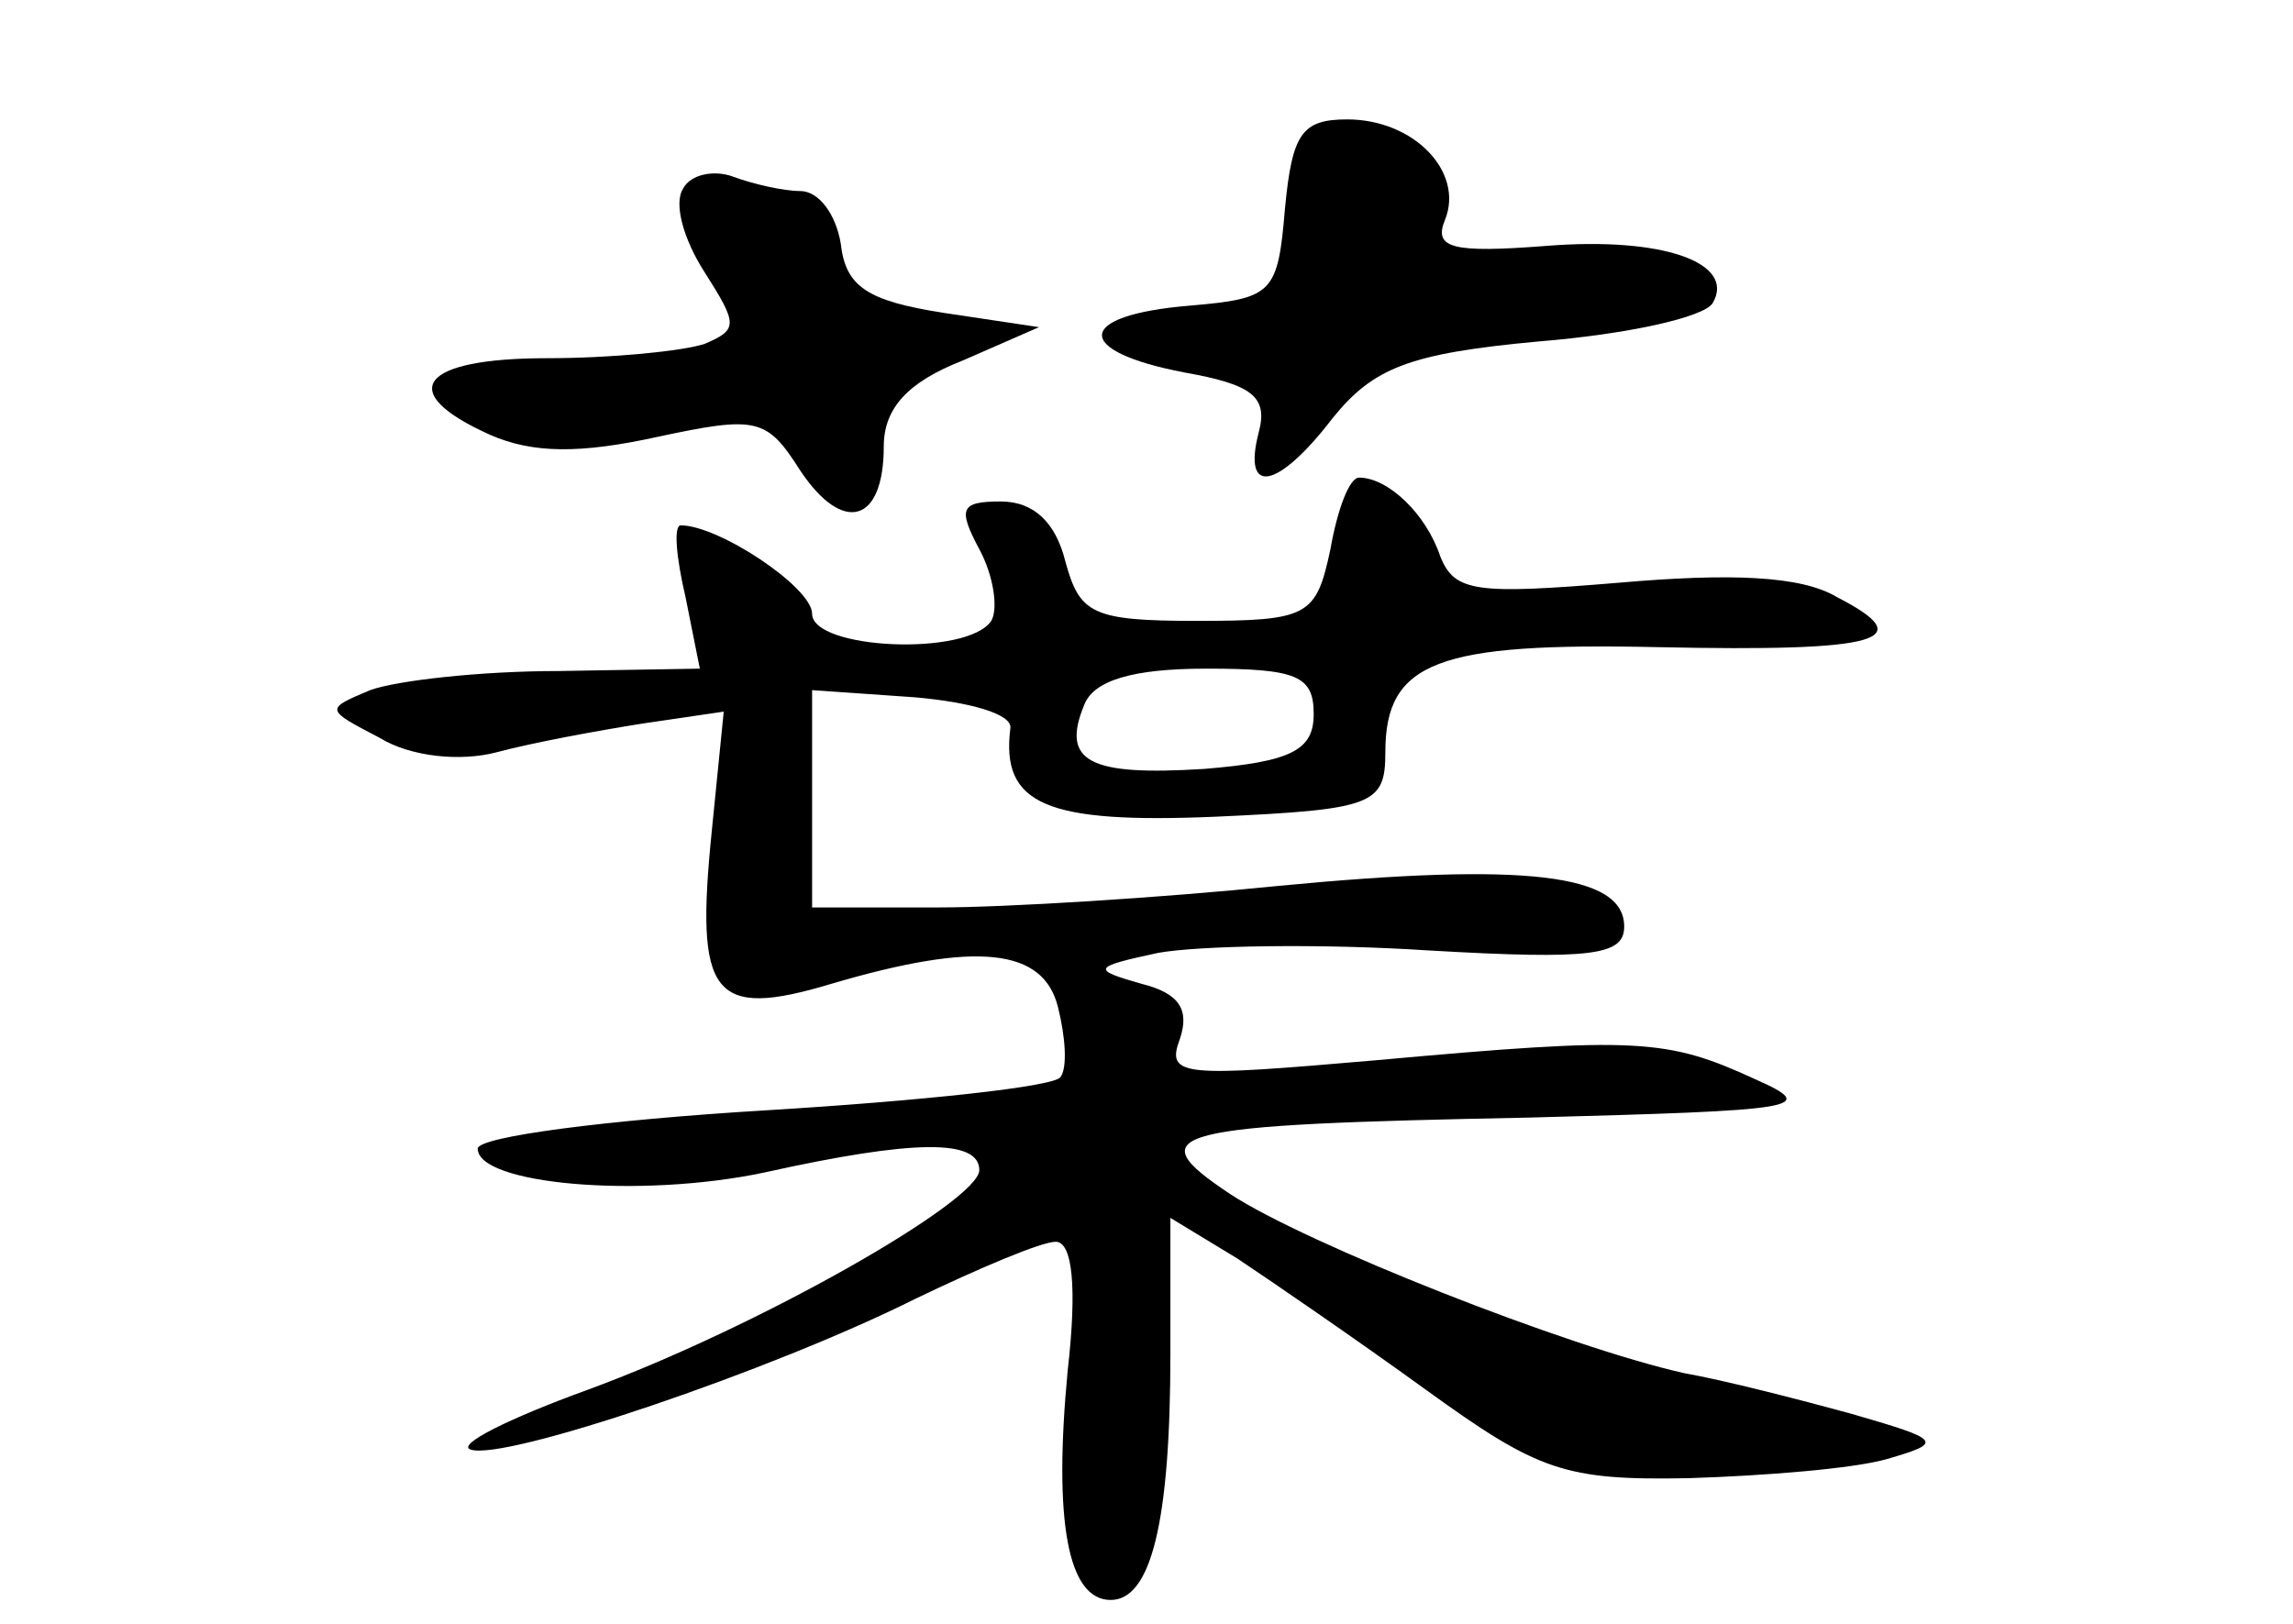 <?xml version="1.0" standalone="no"?>
<!DOCTYPE svg PUBLIC "-//W3C//DTD SVG 20010904//EN"
 "http://www.w3.org/TR/2001/REC-SVG-20010904/DTD/svg10.dtd">
<svg version="1.0" xmlns="http://www.w3.org/2000/svg"
 width="96pt" height="68pt" viewBox="0 0 96 68"
 preserveAspectRatio="xMidYMid meet">
<g transform="translate(0,68) scale(0.1,-0.1)"
fill="#000000" stroke="none">
<path d="M538 593 c-3 -36 -5 -38 -40 -41 -48 -4 -49 -19 -2 -28 28 -5 35 -10
31 -25 -7 -27 8 -24 31 6 17 21 32 27 86 32 37 3 69 10 73 16 10 17 -21 28
-70 24 -39 -3 -47 -1 -42 11 8 20 -13 42 -41 42 -19 0 -23 -6 -26 -37z"/>
<path d="M286 601 c-4 -6 0 -21 9 -35 14 -22 14 -24 0 -30 -9 -3 -39 -6 -66
-6 -53 0 -64 -14 -24 -32 18 -8 38 -8 70 -1 42 9 46 8 60 -14 18 -27 35 -22
35 10 0 16 10 27 33 36 l32 14 -40 6 c-32 5 -41 11 -43 29 -2 12 -9 22 -17 22
-7 0 -20 3 -28 6 -8 3 -18 1 -21 -5z"/>
<path d="M557 450 c-6 -28 -9 -30 -56 -30 -44 0 -49 3 -55 25 -4 16 -13 25
-27 25 -17 0 -18 -3 -9 -20 6 -11 8 -25 5 -30 -10 -15 -75 -12 -75 3 0 11 -39
37 -55 37 -3 0 -2 -13 2 -30 l6 -30 -59 -1 c-33 0 -68 -4 -79 -8 -19 -8 -19
-8 4 -20 13 -8 34 -10 49 -6 15 4 42 9 61 12 l34 5 -5 -50 c-7 -69 0 -79 50
-64 61 18 89 15 95 -10 3 -12 4 -25 1 -29 -2 -4 -58 -10 -124 -14 -66 -4 -120
-11 -120 -16 0 -15 68 -21 120 -10 63 14 90 14 90 1 0 -13 -93 -66 -164 -92
-33 -12 -55 -23 -49 -25 14 -5 126 33 186 63 27 13 53 24 59 24 7 0 9 -19 5
-54 -6 -63 0 -96 18 -96 17 0 25 33 25 103 l0 57 28 -17 c15 -10 50 -34 79
-55 47 -34 58 -38 110 -37 32 1 69 4 83 8 24 7 23 8 -15 19 -22 6 -53 14 -70
17 -49 11 -158 54 -190 75 -39 26 -27 29 125 32 114 3 122 4 95 16 -37 17 -49
18 -159 8 -81 -7 -88 -7 -82 9 4 12 0 19 -16 23 -21 6 -21 7 7 13 17 3 67 4
113 1 69 -4 82 -2 82 10 0 22 -41 27 -145 17 -49 -5 -114 -9 -142 -9 l-53 0 0
46 0 45 43 -3 c23 -2 41 -7 40 -13 -4 -32 15 -40 86 -37 66 3 71 5 71 27 0 38
22 46 114 44 94 -2 110 3 75 21 -15 9 -45 10 -91 6 -60 -5 -69 -4 -75 11 -6
18 -22 33 -34 33 -4 0 -9 -13 -12 -30z m-7 -69 c0 -15 -9 -20 -46 -23 -48 -3
-60 3 -50 27 4 10 20 15 51 15 38 0 45 -3 45 -19z"/>
</g>
</svg>
